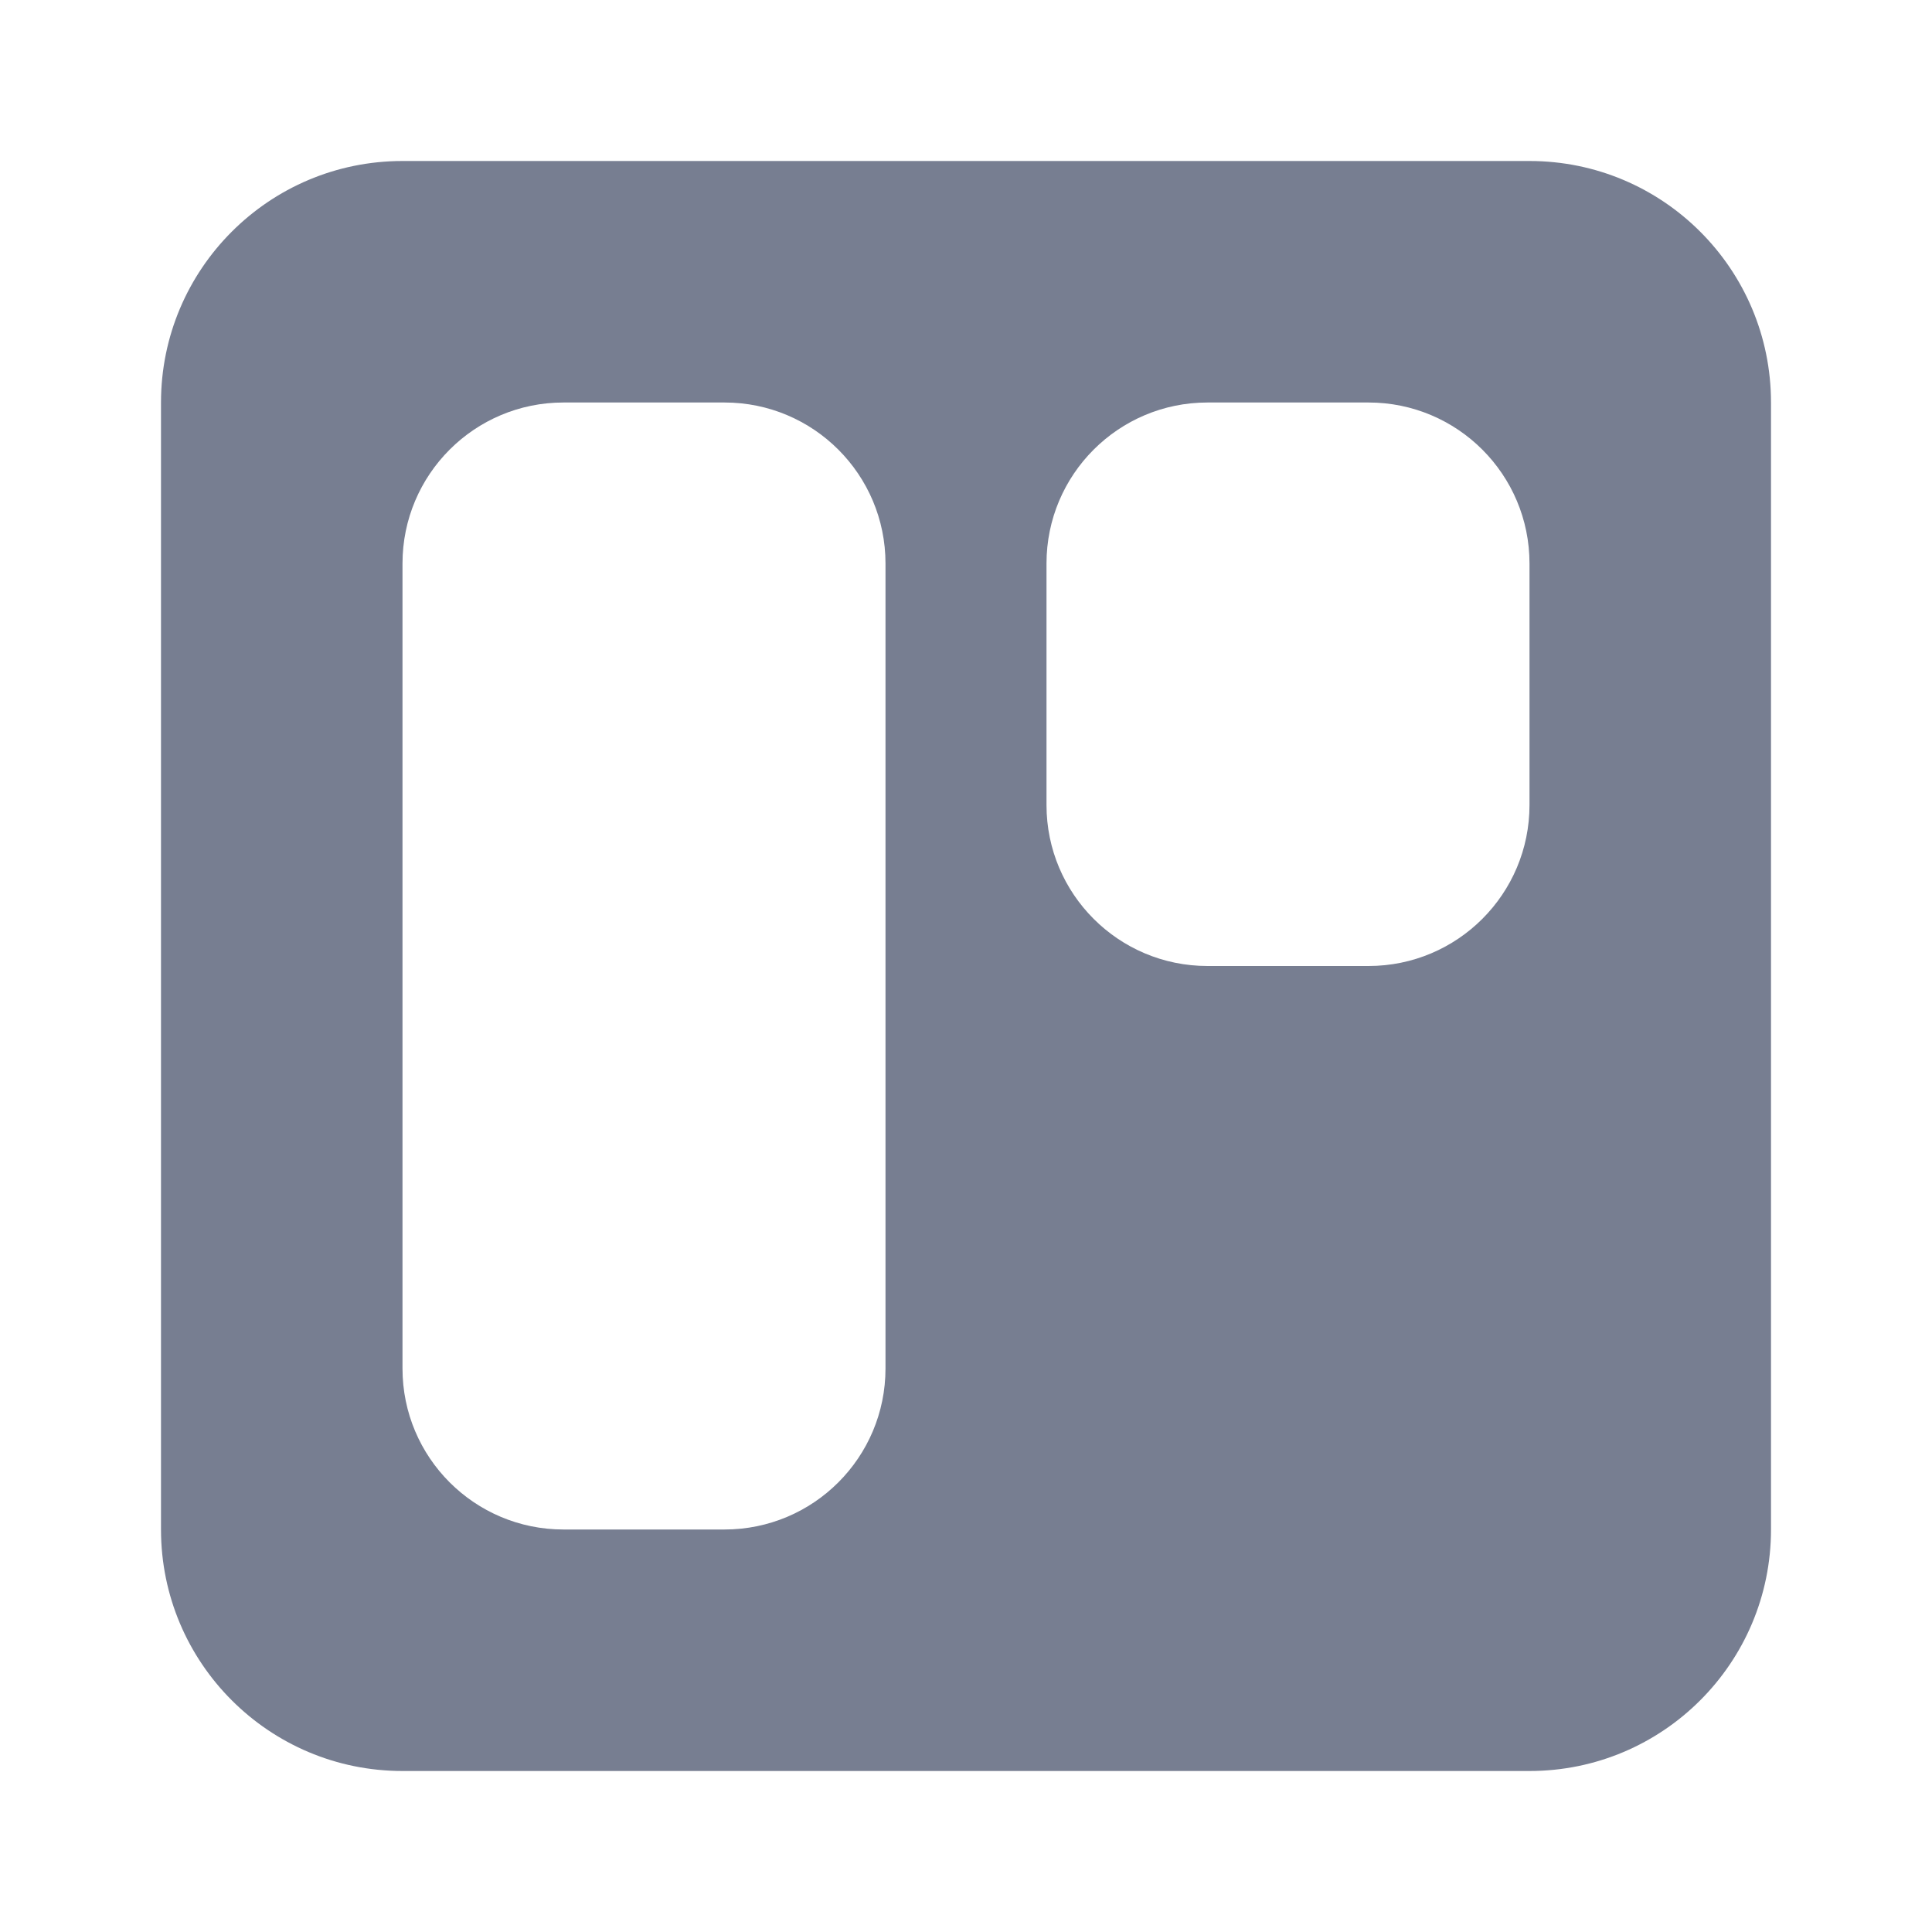 <svg width="24" height="24" viewBox="0 0 24 24" fill="none" xmlns="http://www.w3.org/2000/svg">
<path fill-rule="evenodd" clip-rule="evenodd" d="M2 5C2 3.343 3.343 2 5 2H19C20.657 2 22 3.343 22 5V19C22 20.657 20.657 22 19 22H5C3.343 22 2 20.657 2 19V5ZM5 7C5 5.895 5.895 5 7 5H9C10.105 5 11 5.895 11 7V17C11 18.105 10.105 19 9 19H7C5.895 19 5 18.105 5 17V7ZM15 5C13.895 5 13 5.895 13 7V10C13 11.105 13.895 12 15 12H17C18.105 12 19 11.105 19 10V7C19 5.895 18.105 5 17 5H15Z" fill="#777E91"/>
</svg>
